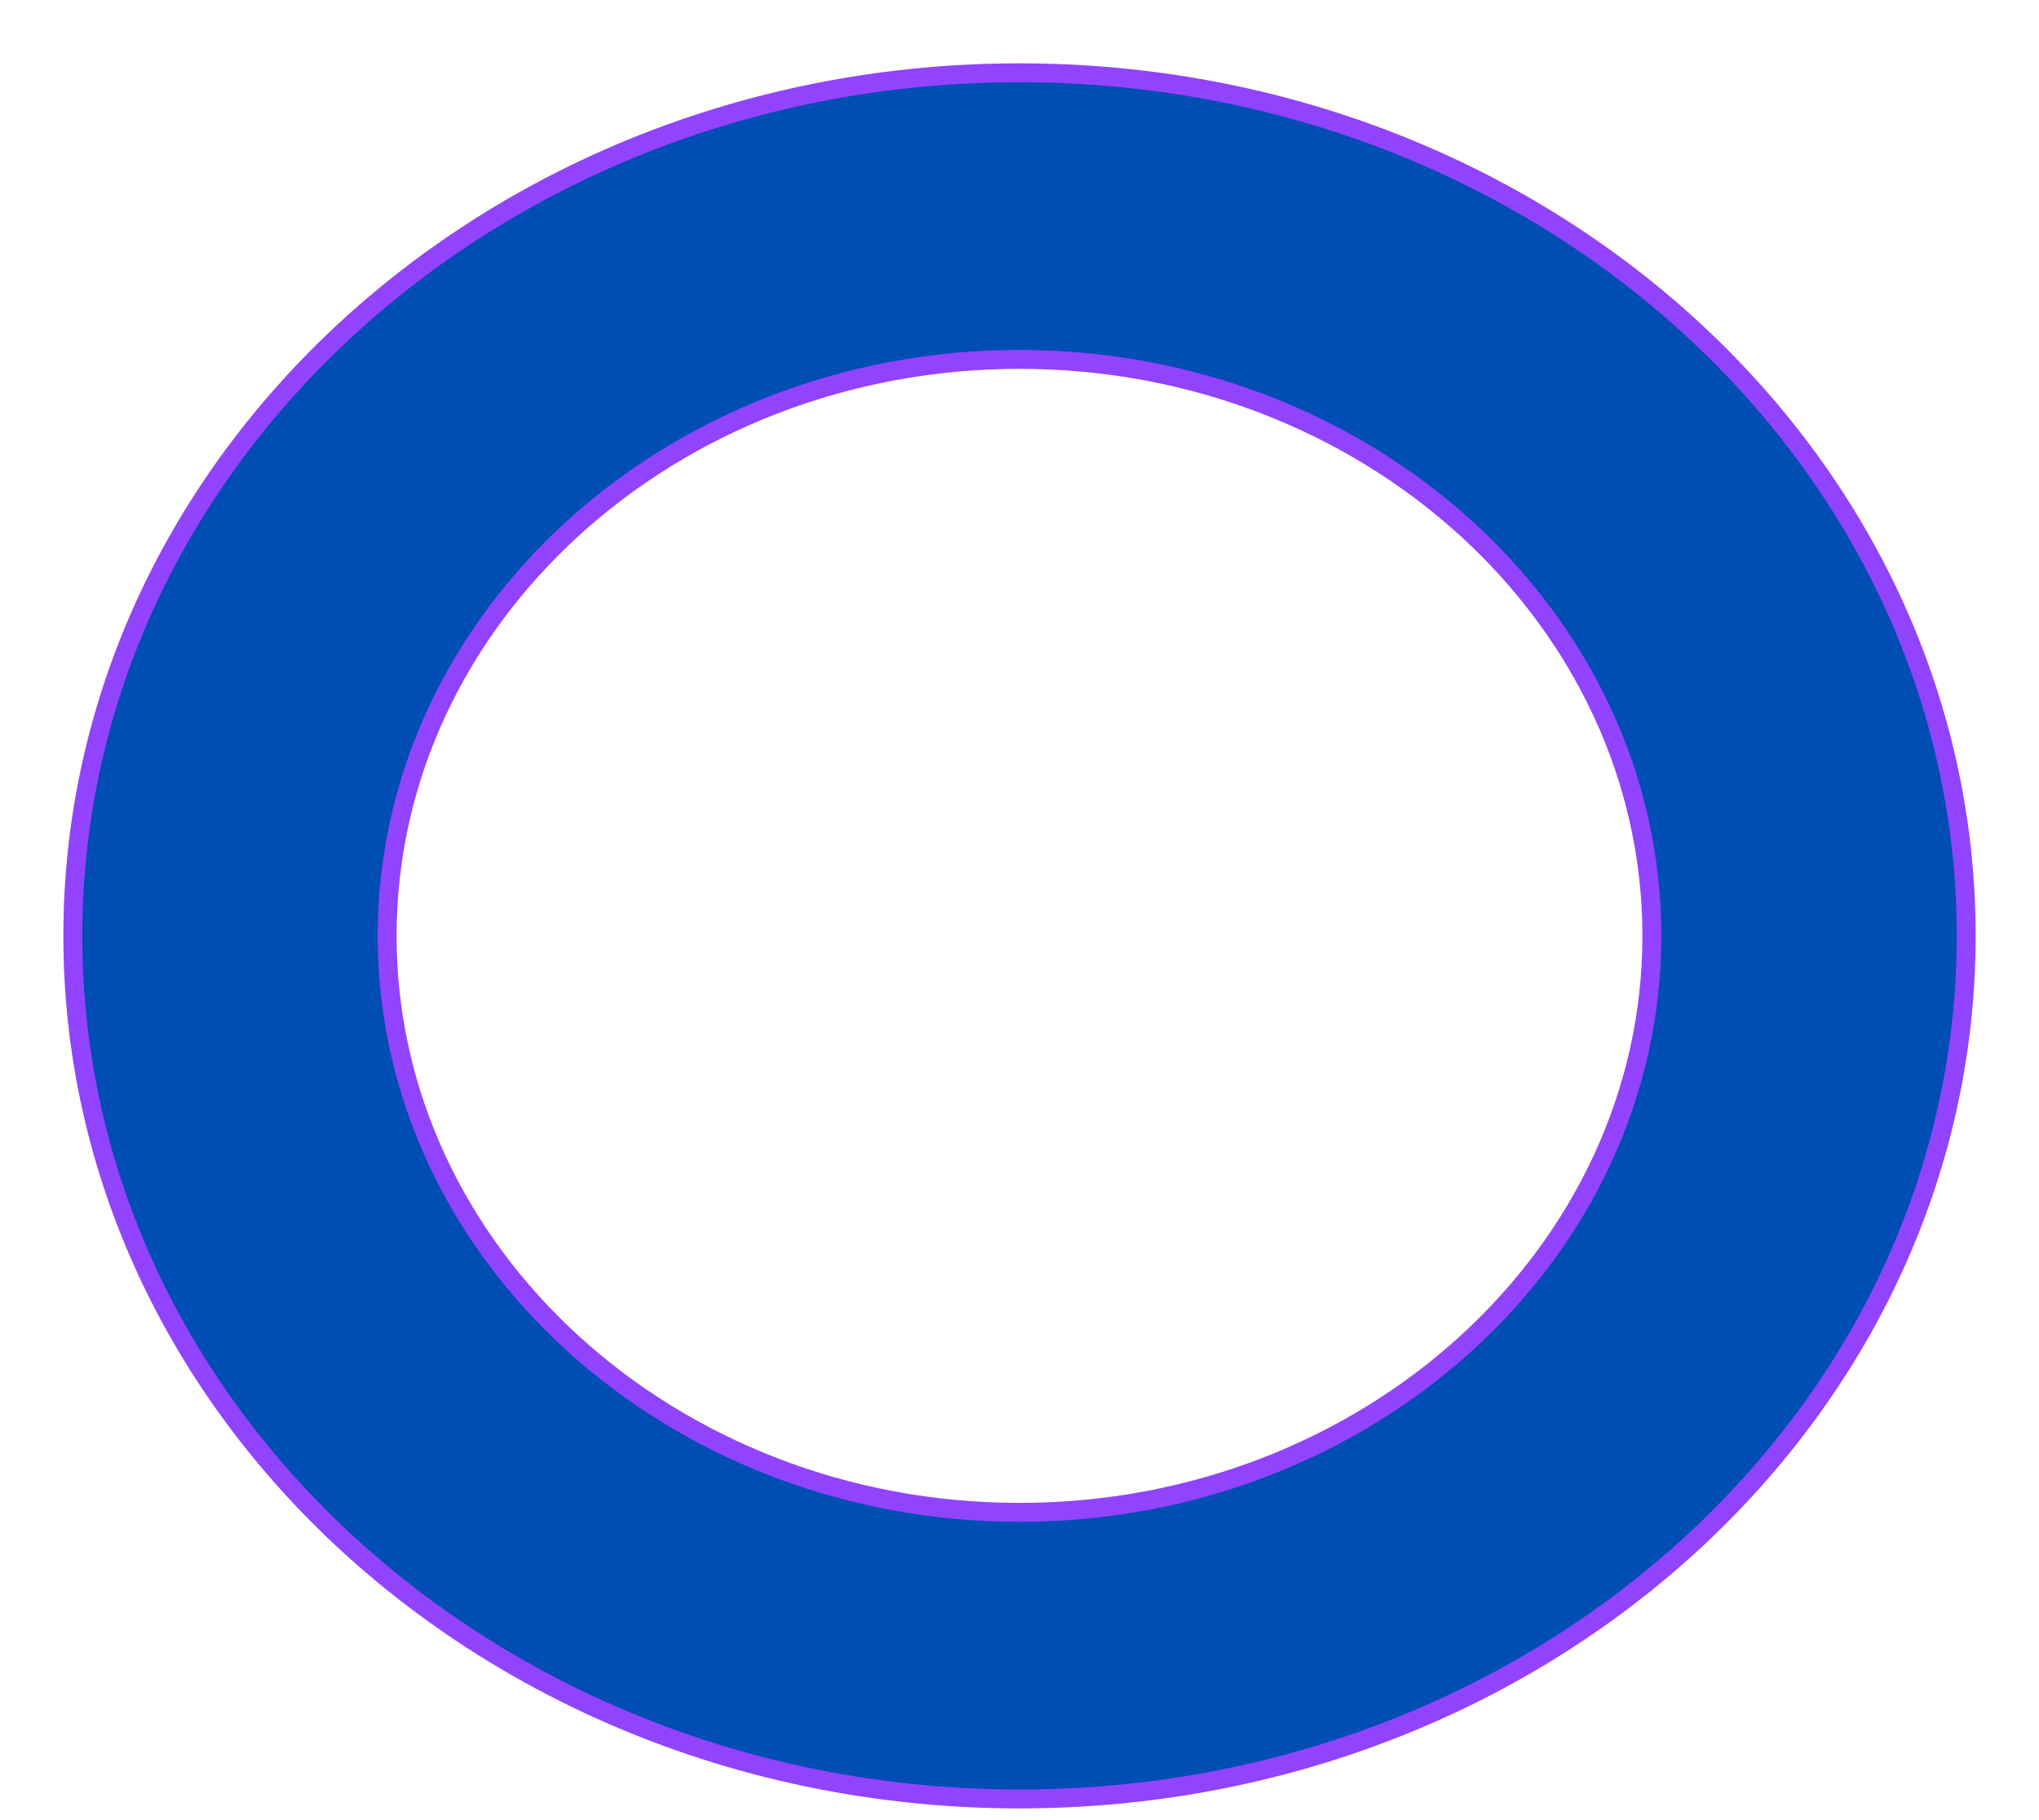 <svg width="28" height="25" viewBox="0 0 28 25" fill="none" xmlns="http://www.w3.org/2000/svg">
<path d="M14 24.709C6.824 24.709 1 19.398 1 12.855C1 6.311 6.824 1 14 1C21.176 1 27 6.311 27 12.855C27 19.398 21.176 24.709 14 24.709ZM14 4.936C9.216 4.936 5.316 8.492 5.316 12.855C5.316 17.217 9.216 20.773 14 20.773C18.784 20.773 22.684 17.217 22.684 12.855C22.684 8.492 18.784 4.936 14 4.936Z" fill="#004DB3" stroke="#9143FD" stroke-width="0.26"/>
</svg>
